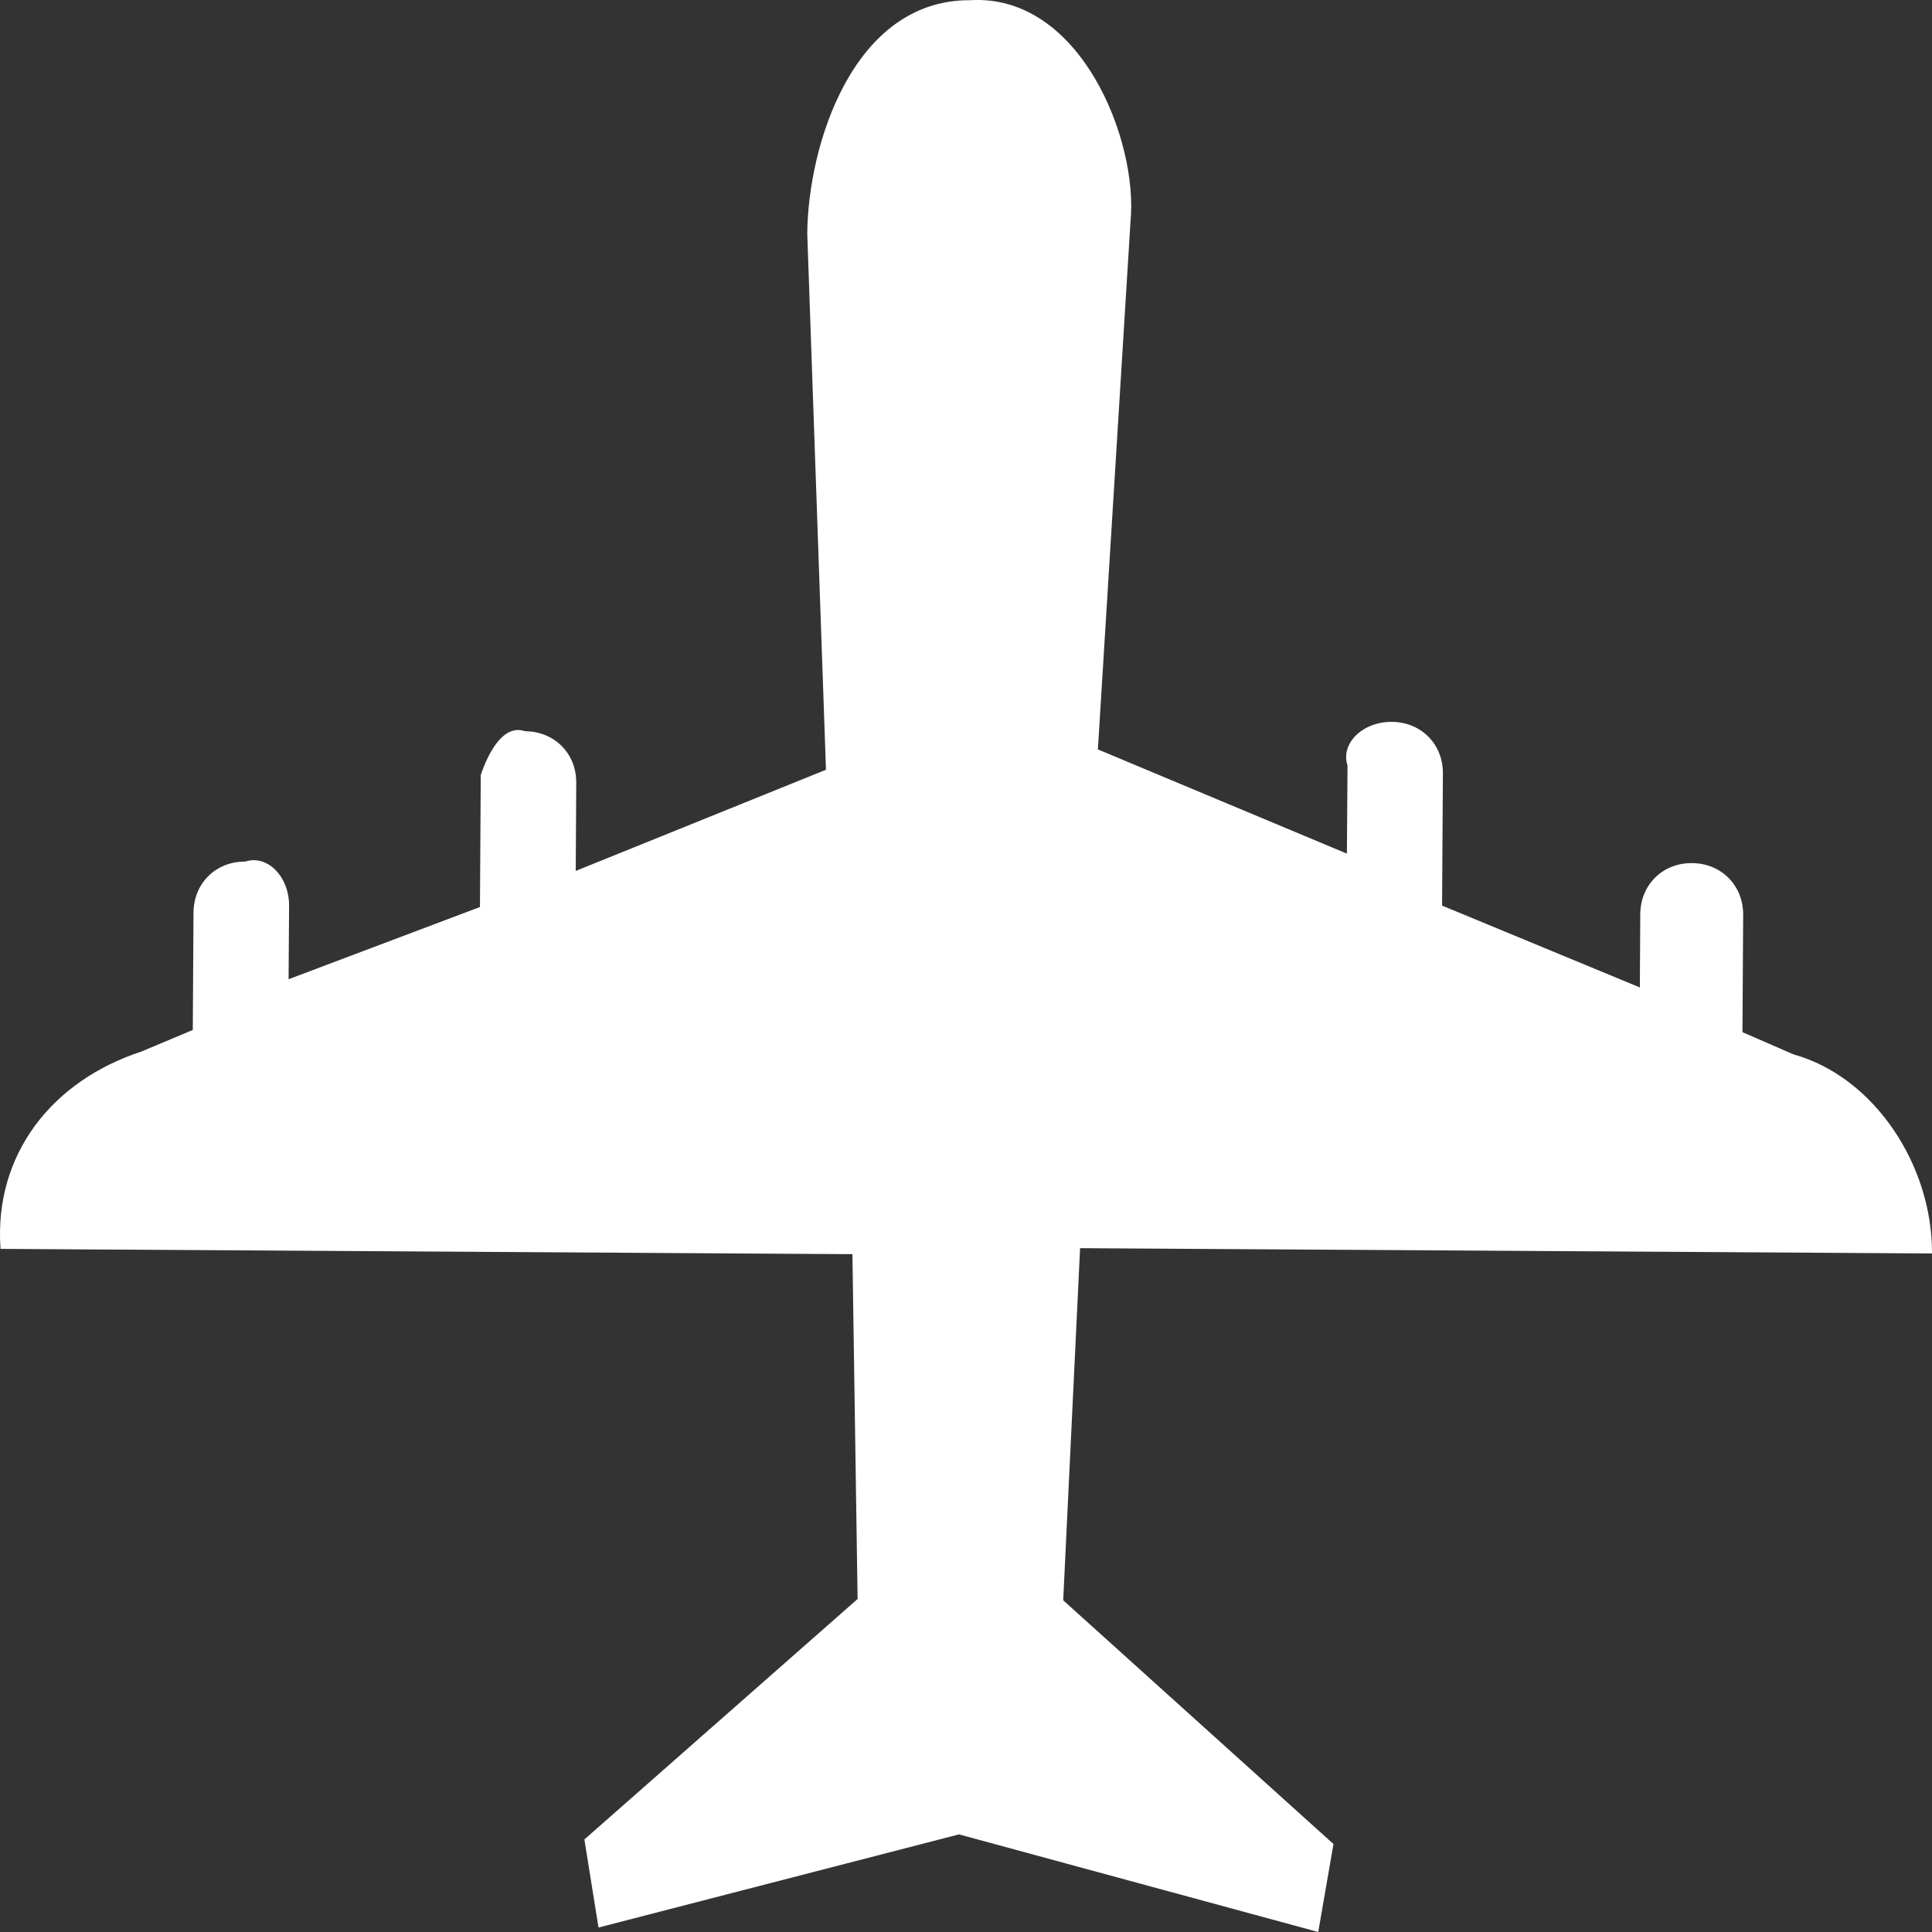 <svg width="19" height="19" viewBox="0 0 19 19" fill="none" xmlns="http://www.w3.org/2000/svg">
<rect x="0" y="0" width="19" height="19" fill="#333333" stroke="none"/>
<path d="M9.542 0.002C8.387 -0.005 7.944 1.435 7.939 2.301L8.123 7.57L5.662 8.565L5.667 7.699C5.669 7.41 5.453 7.193 5.164 7.191C4.948 7.117 4.802 7.405 4.728 7.621L4.72 8.92L2.838 9.63L2.843 8.908C2.844 8.62 2.629 8.402 2.412 8.473C2.123 8.471 1.905 8.686 1.903 8.975L1.896 10.129L1.389 10.342C0.521 10.626 -0.061 11.344 0.005 12.282L8.383 12.334L8.434 15.725L5.747 18.09L5.886 18.956L9.431 18.04L12.964 19L13.114 18.135L10.456 15.738L10.622 12.275L19 12.327C19.005 11.461 18.433 10.591 17.64 10.37L17.136 10.151L17.143 8.996C17.144 8.708 16.929 8.49 16.64 8.488C16.351 8.486 16.133 8.701 16.131 8.99L16.127 9.711L14.182 8.906L14.19 7.607C14.192 7.318 13.976 7.101 13.688 7.099C13.399 7.097 13.181 7.312 13.252 7.529L13.246 8.395L10.797 7.37L11.118 2.176C11.195 1.383 10.626 -0.063 9.542 0.002Z" fill="white"/>
</svg>
